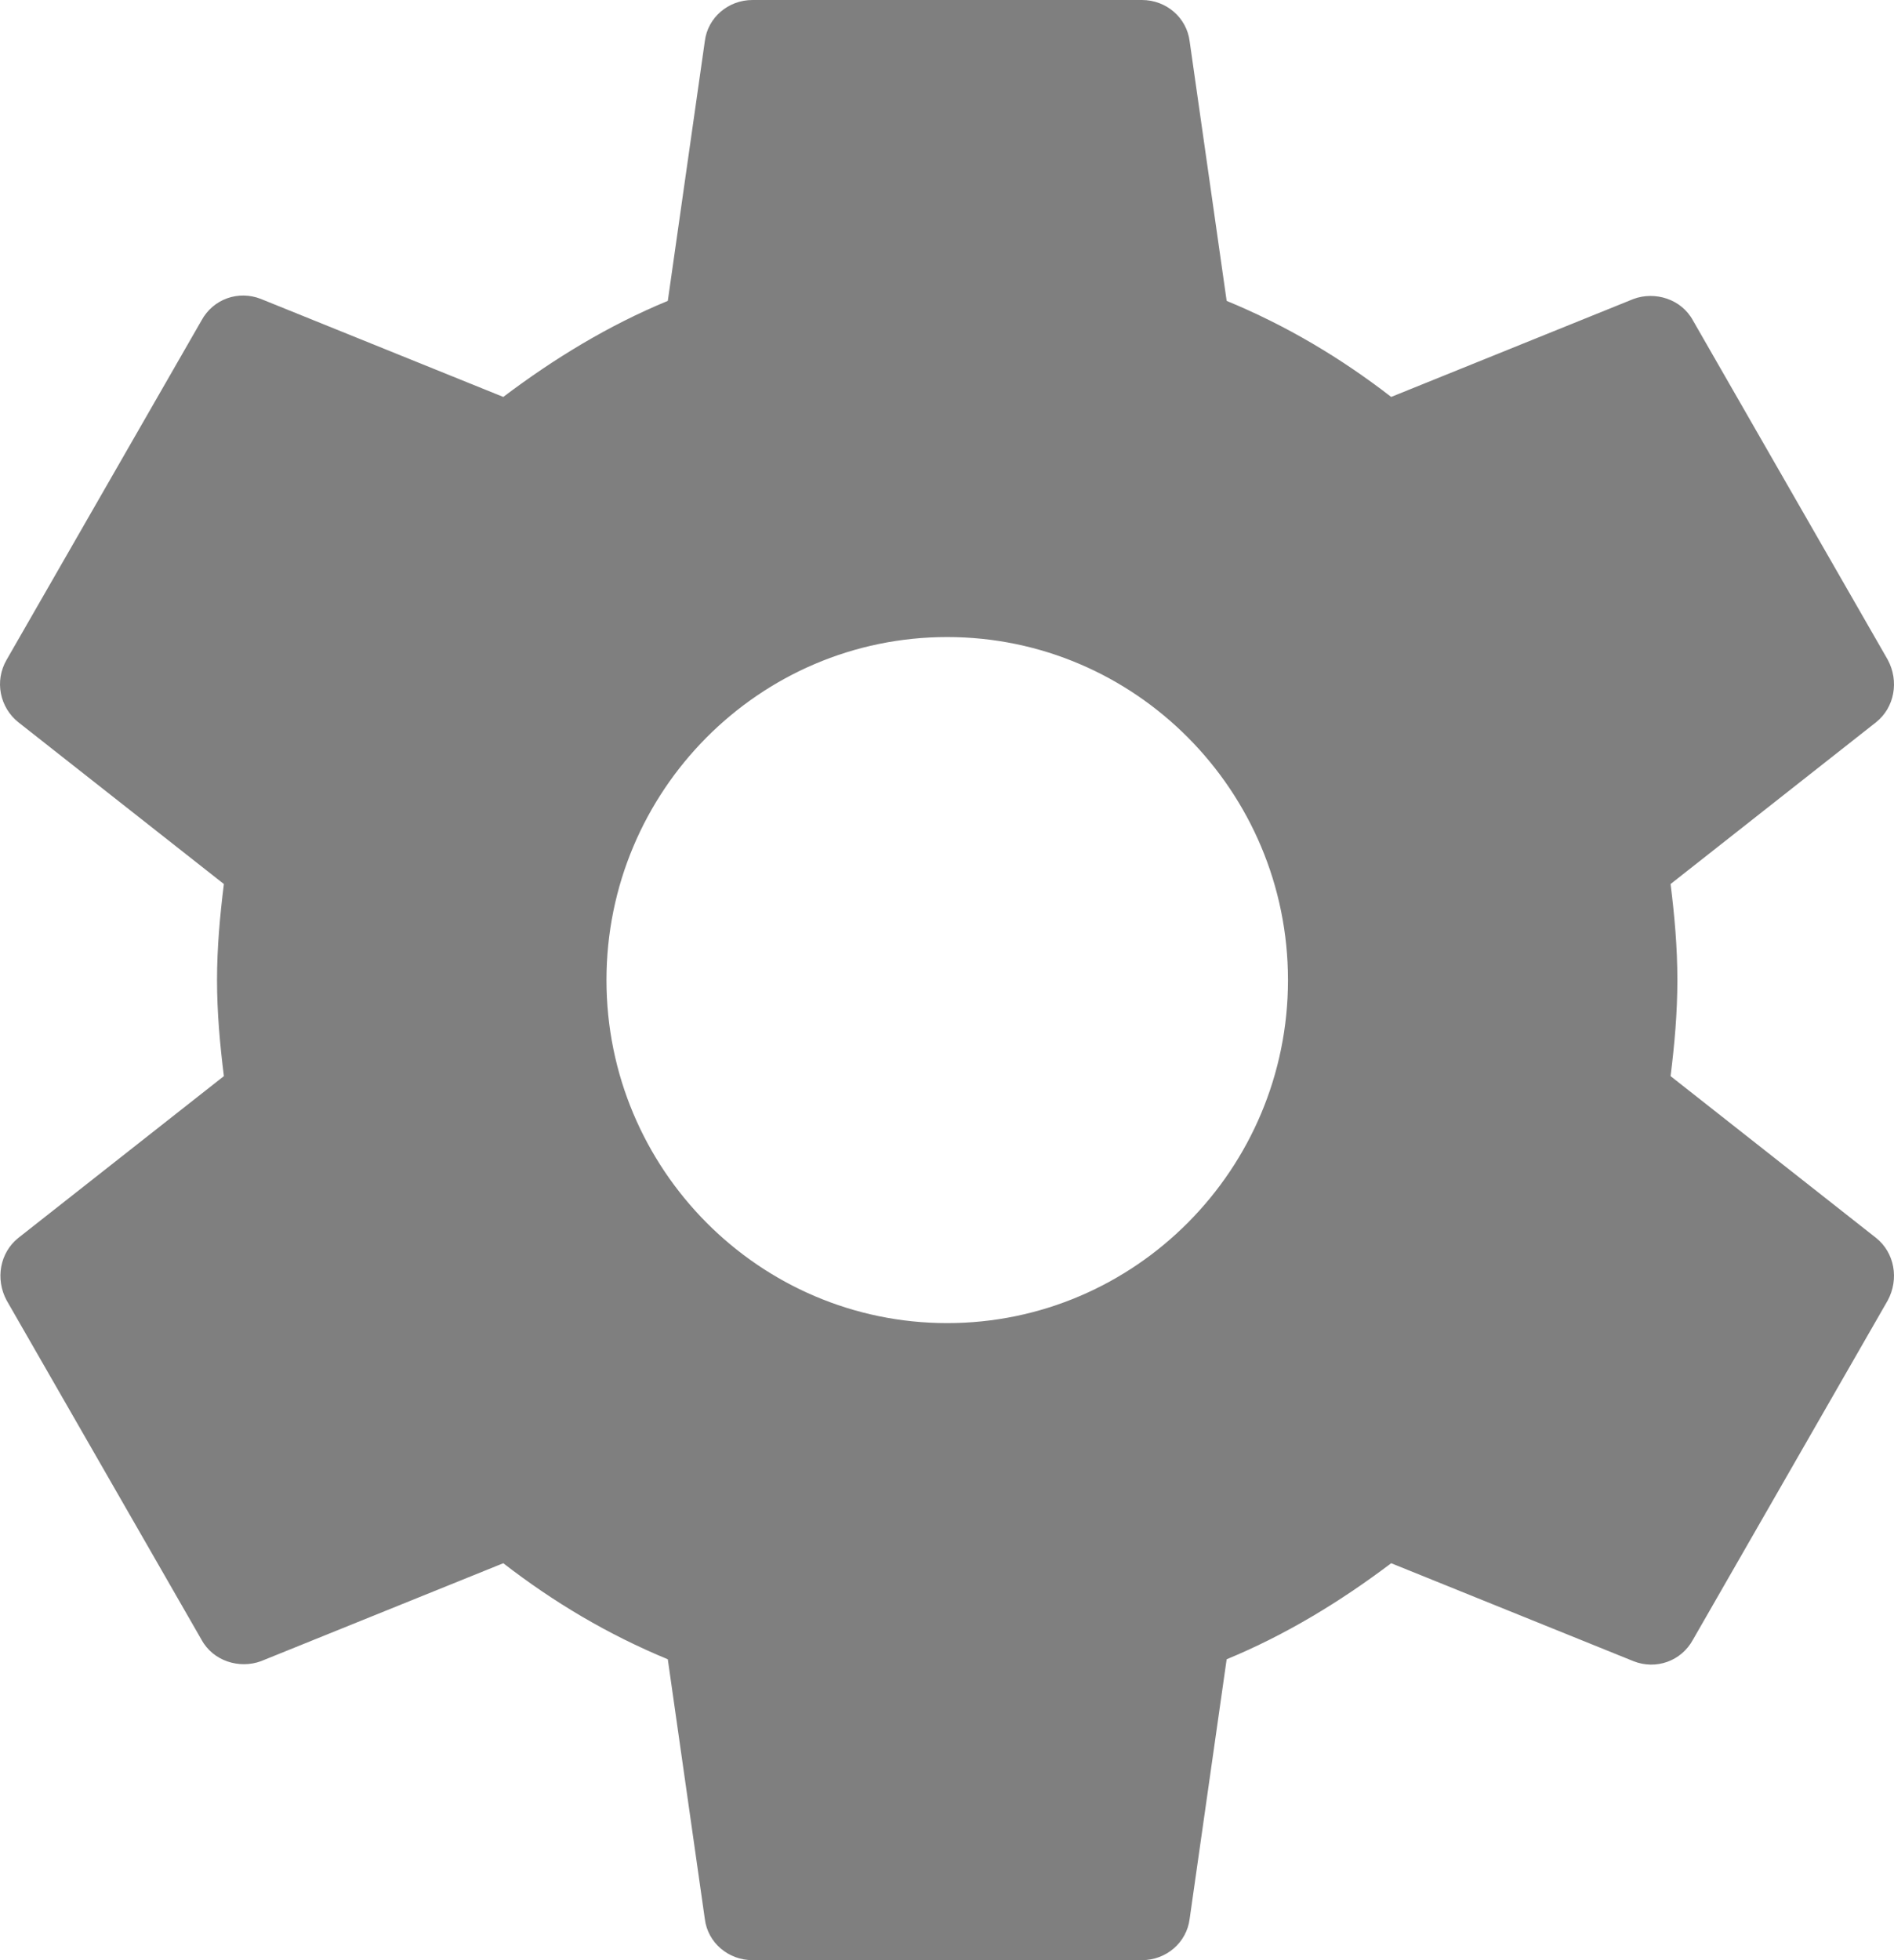﻿<?xml version="1.0" encoding="utf-8"?>
<svg version="1.1" xmlns:xlink="http://www.w3.org/1999/xlink" width="29px" height="30px" xmlns="http://www.w3.org/2000/svg">
  <g transform="matrix(1 0 0 1 -21 -156 )">
    <path d="M 28.724 18.945  C 28.724 18.945  25.579 16.47  25.579 16.47  C 25.639 15.99  25.683 15.51  25.683 15  C 25.683 14.49  25.639 14.01  25.579 13.53  C 25.579 13.53  28.724 11.055  28.724 11.055  C 29.008 10.83  29.082 10.425  28.903 10.095  C 28.903 10.095  25.922 4.905  25.922 4.905  C 25.743 4.575  25.341 4.455  25.013 4.575  C 25.013 4.575  21.301 6.075  21.301 6.075  C 20.526 5.475  19.691 4.98  18.782 4.605  C 18.782 4.605  18.215 0.63  18.215 0.63  C 18.17 0.27  17.857 0  17.485 0  C 17.485 0  11.522 0  11.522 0  C 11.149 0  10.836 0.27  10.792 0.63  C 10.792 0.63  10.225 4.605  10.225 4.605  C 9.316 4.98  8.481 5.49  7.706 6.075  C 7.706 6.075  3.994 4.575  3.994 4.575  C 3.651 4.44  3.264 4.575  3.085 4.905  C 3.085 4.905  0.103 10.095  0.103 10.095  C -0.09 10.425  -0.001 10.83  0.282 11.055  C 0.282 11.055  3.428 13.53  3.428 13.53  C 3.368 14.01  3.323 14.505  3.323 15  C 3.323 15.495  3.368 15.99  3.428 16.47  C 3.428 16.47  0.282 18.945  0.282 18.945  C -0.001 19.17  -0.076 19.575  0.103 19.905  C 0.103 19.905  3.085 25.095  3.085 25.095  C 3.264 25.425  3.666 25.545  3.994 25.425  C 3.994 25.425  7.706 23.925  7.706 23.925  C 8.481 24.525  9.316 25.02  10.225 25.395  C 10.225 25.395  10.792 29.37  10.792 29.37  C 10.836 29.73  11.149 30  11.522 30  C 11.522 30  17.485 30  17.485 30  C 17.857 30  18.17 29.73  18.215 29.37  C 18.215 29.37  18.782 25.395  18.782 25.395  C 19.691 25.02  20.526 24.51  21.301 23.925  C 21.301 23.925  25.013 25.425  25.013 25.425  C 25.355 25.56  25.743 25.425  25.922 25.095  C 25.922 25.095  28.903 19.905  28.903 19.905  C 29.082 19.575  29.008 19.17  28.724 18.945  Z M 19.721 15  C 19.721 17.895  17.38 20.25  14.503 20.25  C 11.626 20.25  9.286 17.895  9.286 15  C 9.286 12.105  11.626 9.75  14.503 9.75  C 17.38 9.75  19.721 12.105  19.721 15  Z " fill-rule="nonzero" fill="#000000" stroke="none" fill-opacity="0.502" transform="matrix(1 0 0 1 21 156 )" />
  </g>
</svg>